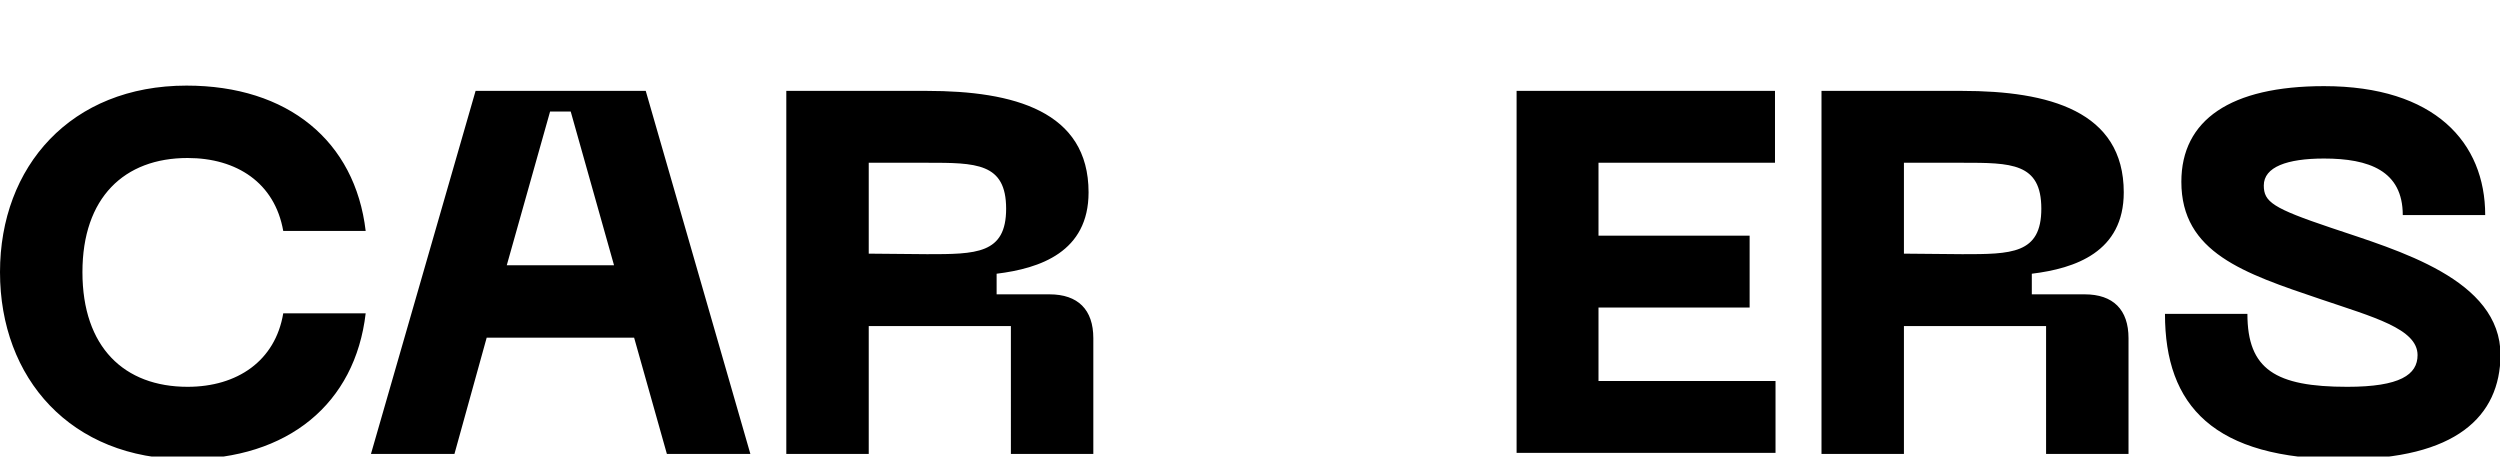 <svg xmlns="http://www.w3.org/2000/svg" viewBox="0 0 473.1 86.4"><path d="M35.3 16.2c19.2 0 31.9 10.5 33.9 27.5H53.6c-1.6-9.1-8.8-13.8-18.1-13.8-12 0-19.9 7.5-19.9 21.6 0 14.2 7.9 21.7 19.9 21.7 9.4 0 16.6-4.9 18.1-13.9h15.6c-2 17.1-14.7 27.6-33.9 27.6C13.4 86.9 0 71.6 0 51.5c0-20 13.4-35.3 35.3-35.3zM120 63.9H92.1l-6.1 22H70.2L90 17.2h32.2L142 85.9h-15.8l-6.2-22zm-3.8-13.7L108 21.1h-3.9l-8.2 29.1h20.3zM148.8 17.2h26.6c16.4 0 30.6 3.8 30.6 19.2 0 11.3-9.2 14.4-17.4 15.4v3.9h10c5.4 0 8.3 2.9 8.3 8.3v21.9h-15.6V61.7h-26.9v24.2h-15.6V17.2zm26.6 30.9c9.3 0 15 0 15-8.6 0-8.7-5.7-8.7-15-8.7h-11V48l11 .1zM286.9 17.2h49v13.6h-33.4v13.8h28.6v13.6h-28.6v13.9H336v13.6h-49V17.2h-.1zM344.7 17.2h26.6c16.4 0 30.6 3.8 30.6 19.2 0 11.3-9.2 14.4-17.4 15.4v3.9h10c5.4 0 8.3 2.9 8.3 8.3v21.9h-15.6V61.7h-26.9v24.2h-15.6V17.2zm26.6 30.9c9.3 0 15 0 15-8.6 0-8.7-5.7-8.7-15-8.7h-11V48l11 .1zM443.7 86.9c-24.8 0-34-10.1-34-27.5h15.6c0 10.5 5.3 13.8 18.9 13.8 10 0 13.3-2.3 13.3-6 0-5-8.4-7.2-18.4-10.6-14.5-4.9-26.3-8.8-26.3-22.2 0-11.7 9.3-18.1 27-18.1 21 0 30.5 10.7 30.5 24.4h-15.6c0-8.4-6.4-10.7-14.9-10.7-7 0-11.4 1.6-11.4 5.1 0 3.1 1.7 4.3 12.7 8 12.7 4.3 32.1 9.7 32.1 24.1-.1 11.6-8.4 19.7-29.5 19.7z"/></svg>